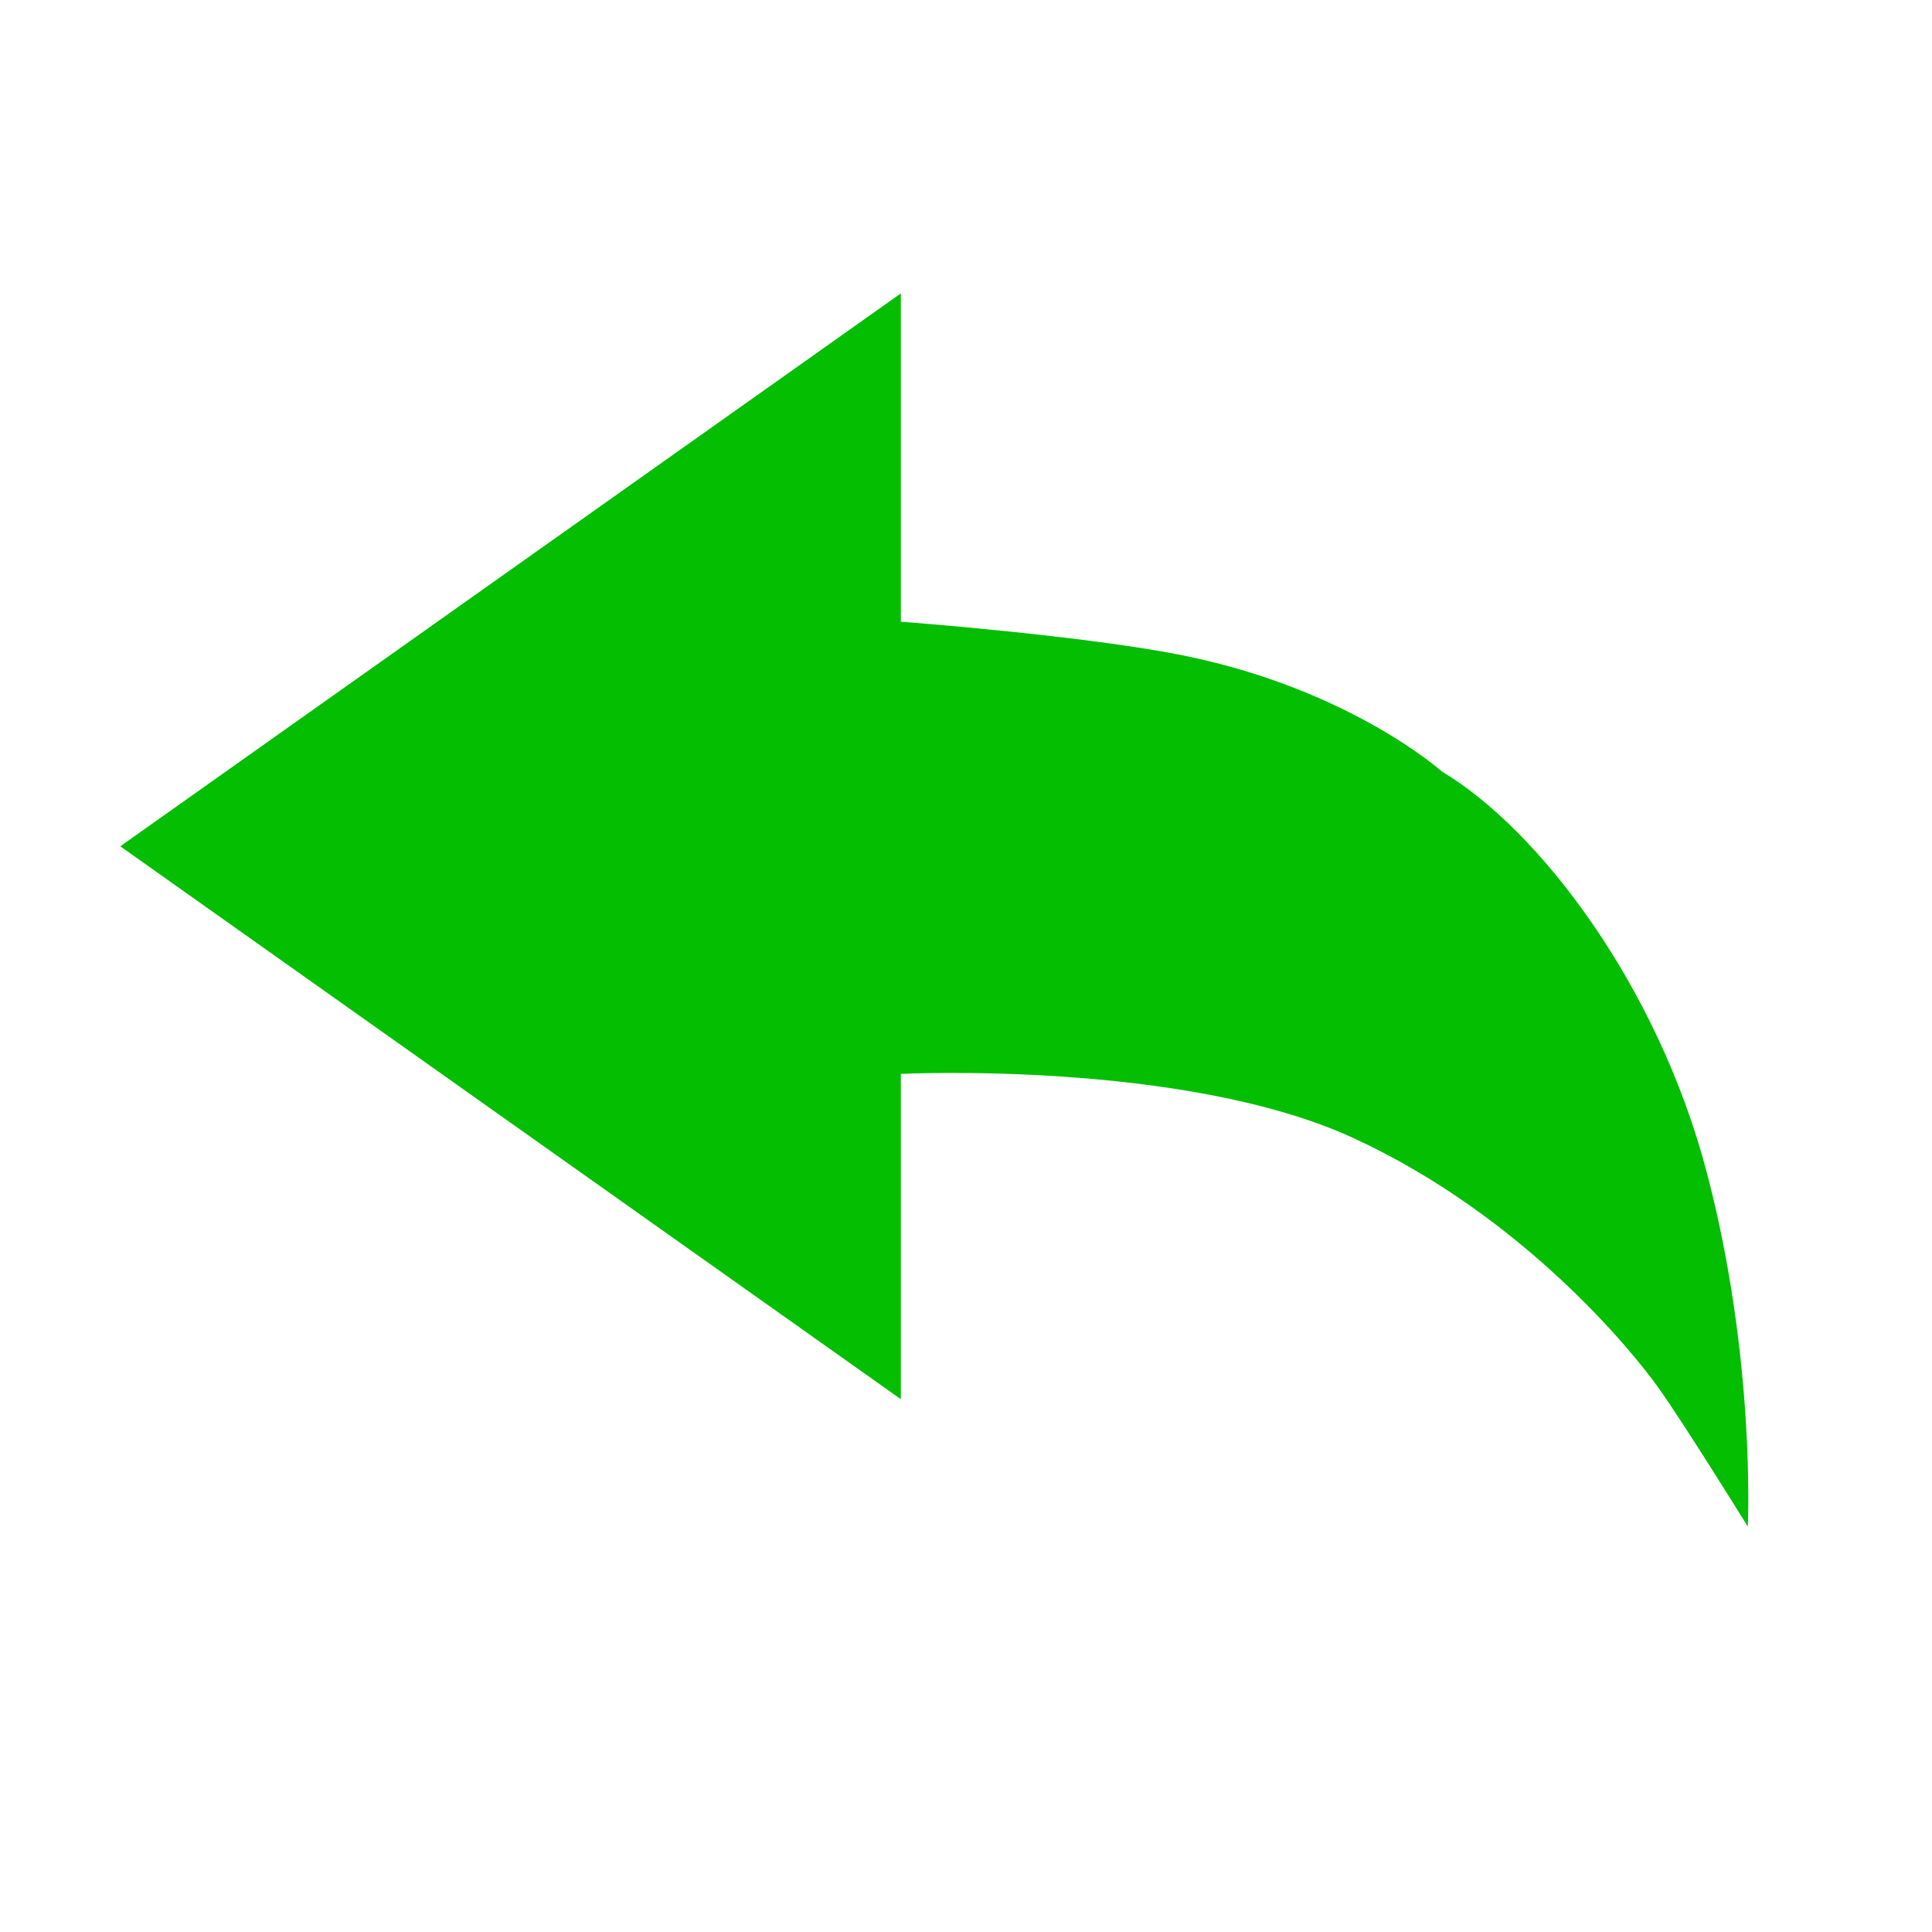 <?xml version="1.0" standalone="no"?><!DOCTYPE svg PUBLIC "-//W3C//DTD SVG 1.1//EN" "http://www.w3.org/Graphics/SVG/1.1/DTD/svg11.dtd"><svg t="1626232309683" class="icon" viewBox="0 0 1024 1024" version="1.1" xmlns="http://www.w3.org/2000/svg" p-id="5117" xmlns:xlink="http://www.w3.org/1999/xlink" width="200" height="200"><defs><style type="text/css"></style></defs><path d="M764.288 408.965c51.24 30.546 114.11 112.945 140.267 212.129 26.16 99.191 21.822 188.009 21.822 188.009s-33.867-54.696-47.598-73.873c-13.731-19.171-71.589-90.611-161.396-132.016-89.806-41.403-239.919-34.031-239.919-34.031v172.412L63.756 448.552l413.709-293.045v173.998s99.383 7.481 151.332 18.238c87.499 18.122 135.491 61.223 135.491 61.223z m0 0" fill="#04BE02" p-id="5118"></path></svg>